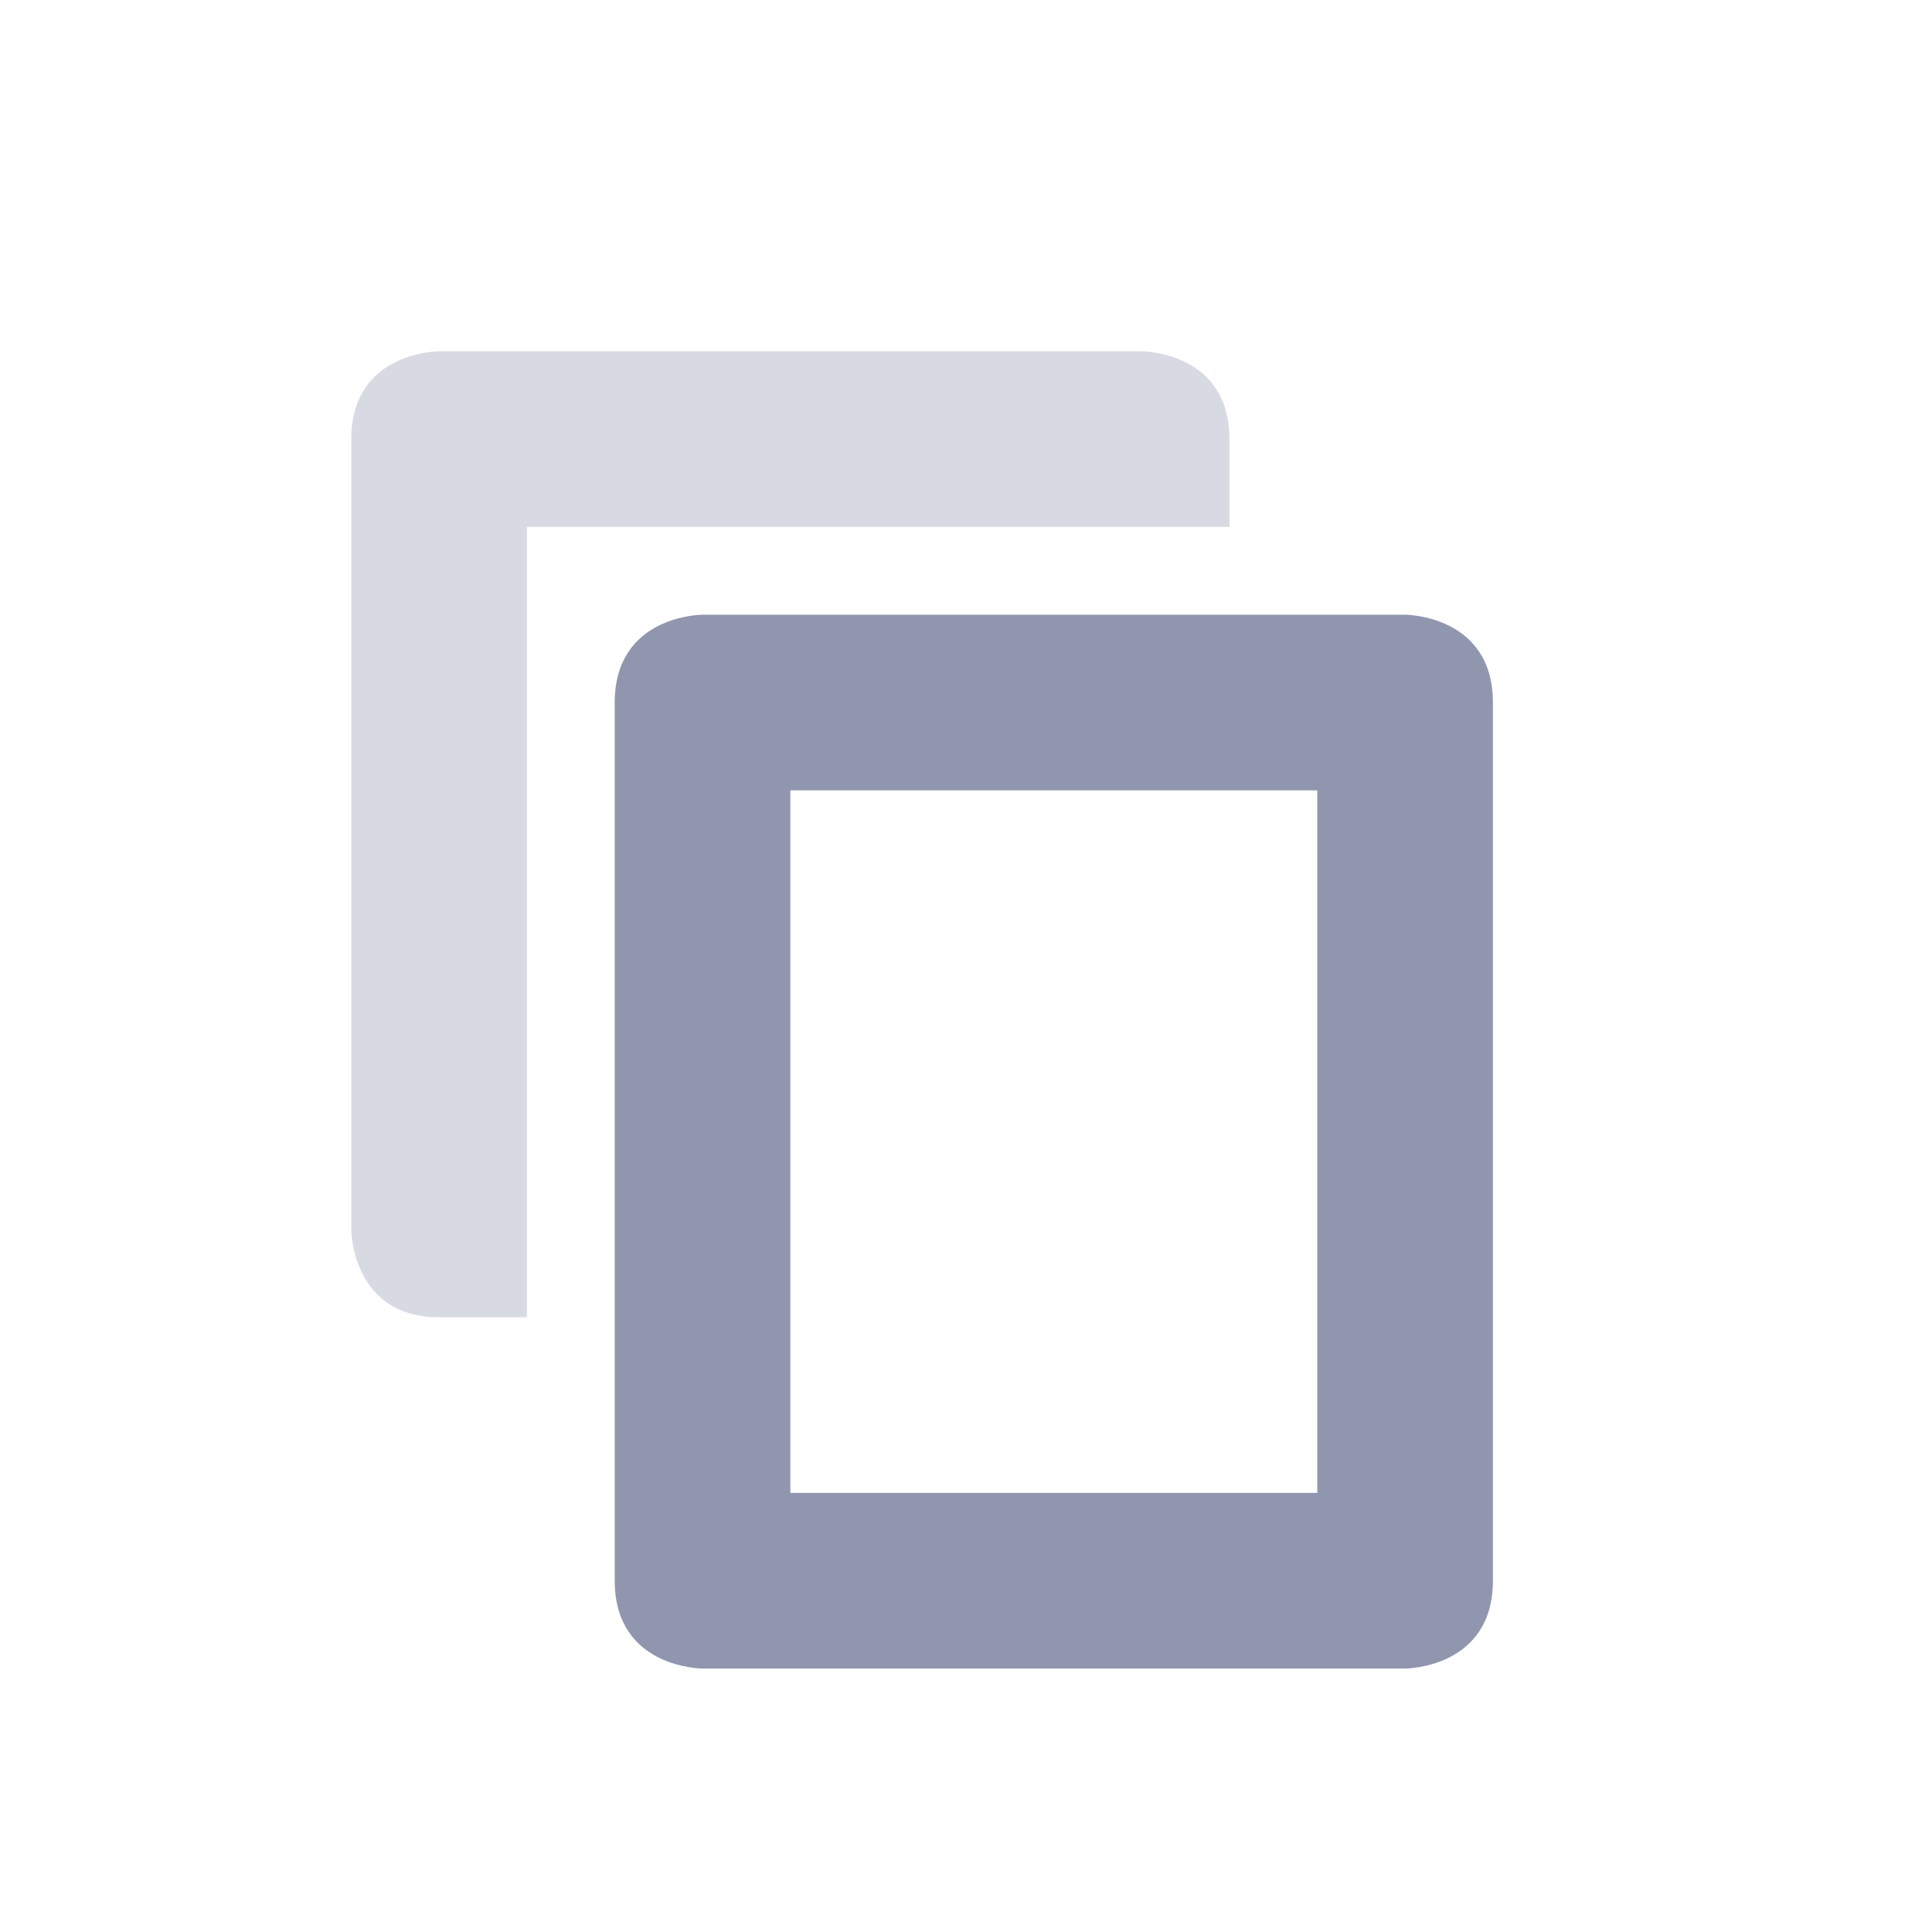 <svg xmlns="http://www.w3.org/2000/svg" width="22" height="22" version="1.1">
 <defs>
  <style id="current-color-scheme" type="text/css">
   .ColorScheme-Text { color:#9096ae; } .ColorScheme-Highlight { color:#4285f4; } .ColorScheme-NeutralText { color:#ff9800; } .ColorScheme-PositiveText { color:#4caf50; } .ColorScheme-NegativeText { color:#f44336; }
  </style>
 </defs>
 <path style="fill:currentColor" class="ColorScheme-Text" d="M 8,7 C 8,7 7,7 7,8 v 10 c 0,1 1,1 1,1 h 8 c 0,0 1,0 1,-1 V 8 C 17,7 16,7 16,7 Z m 1,2 h 6 v 8 H 9 Z"/>
 <path style="opacity:.35;fill:currentColor" class="ColorScheme-Text" d="M 5,4 C 5,4 4,4 4,5 v 9 c 0,0 0,1 1,1 H 6 V 6 h 8 V 5 C 14,4 13,4 13,4 Z"/>
</svg>
